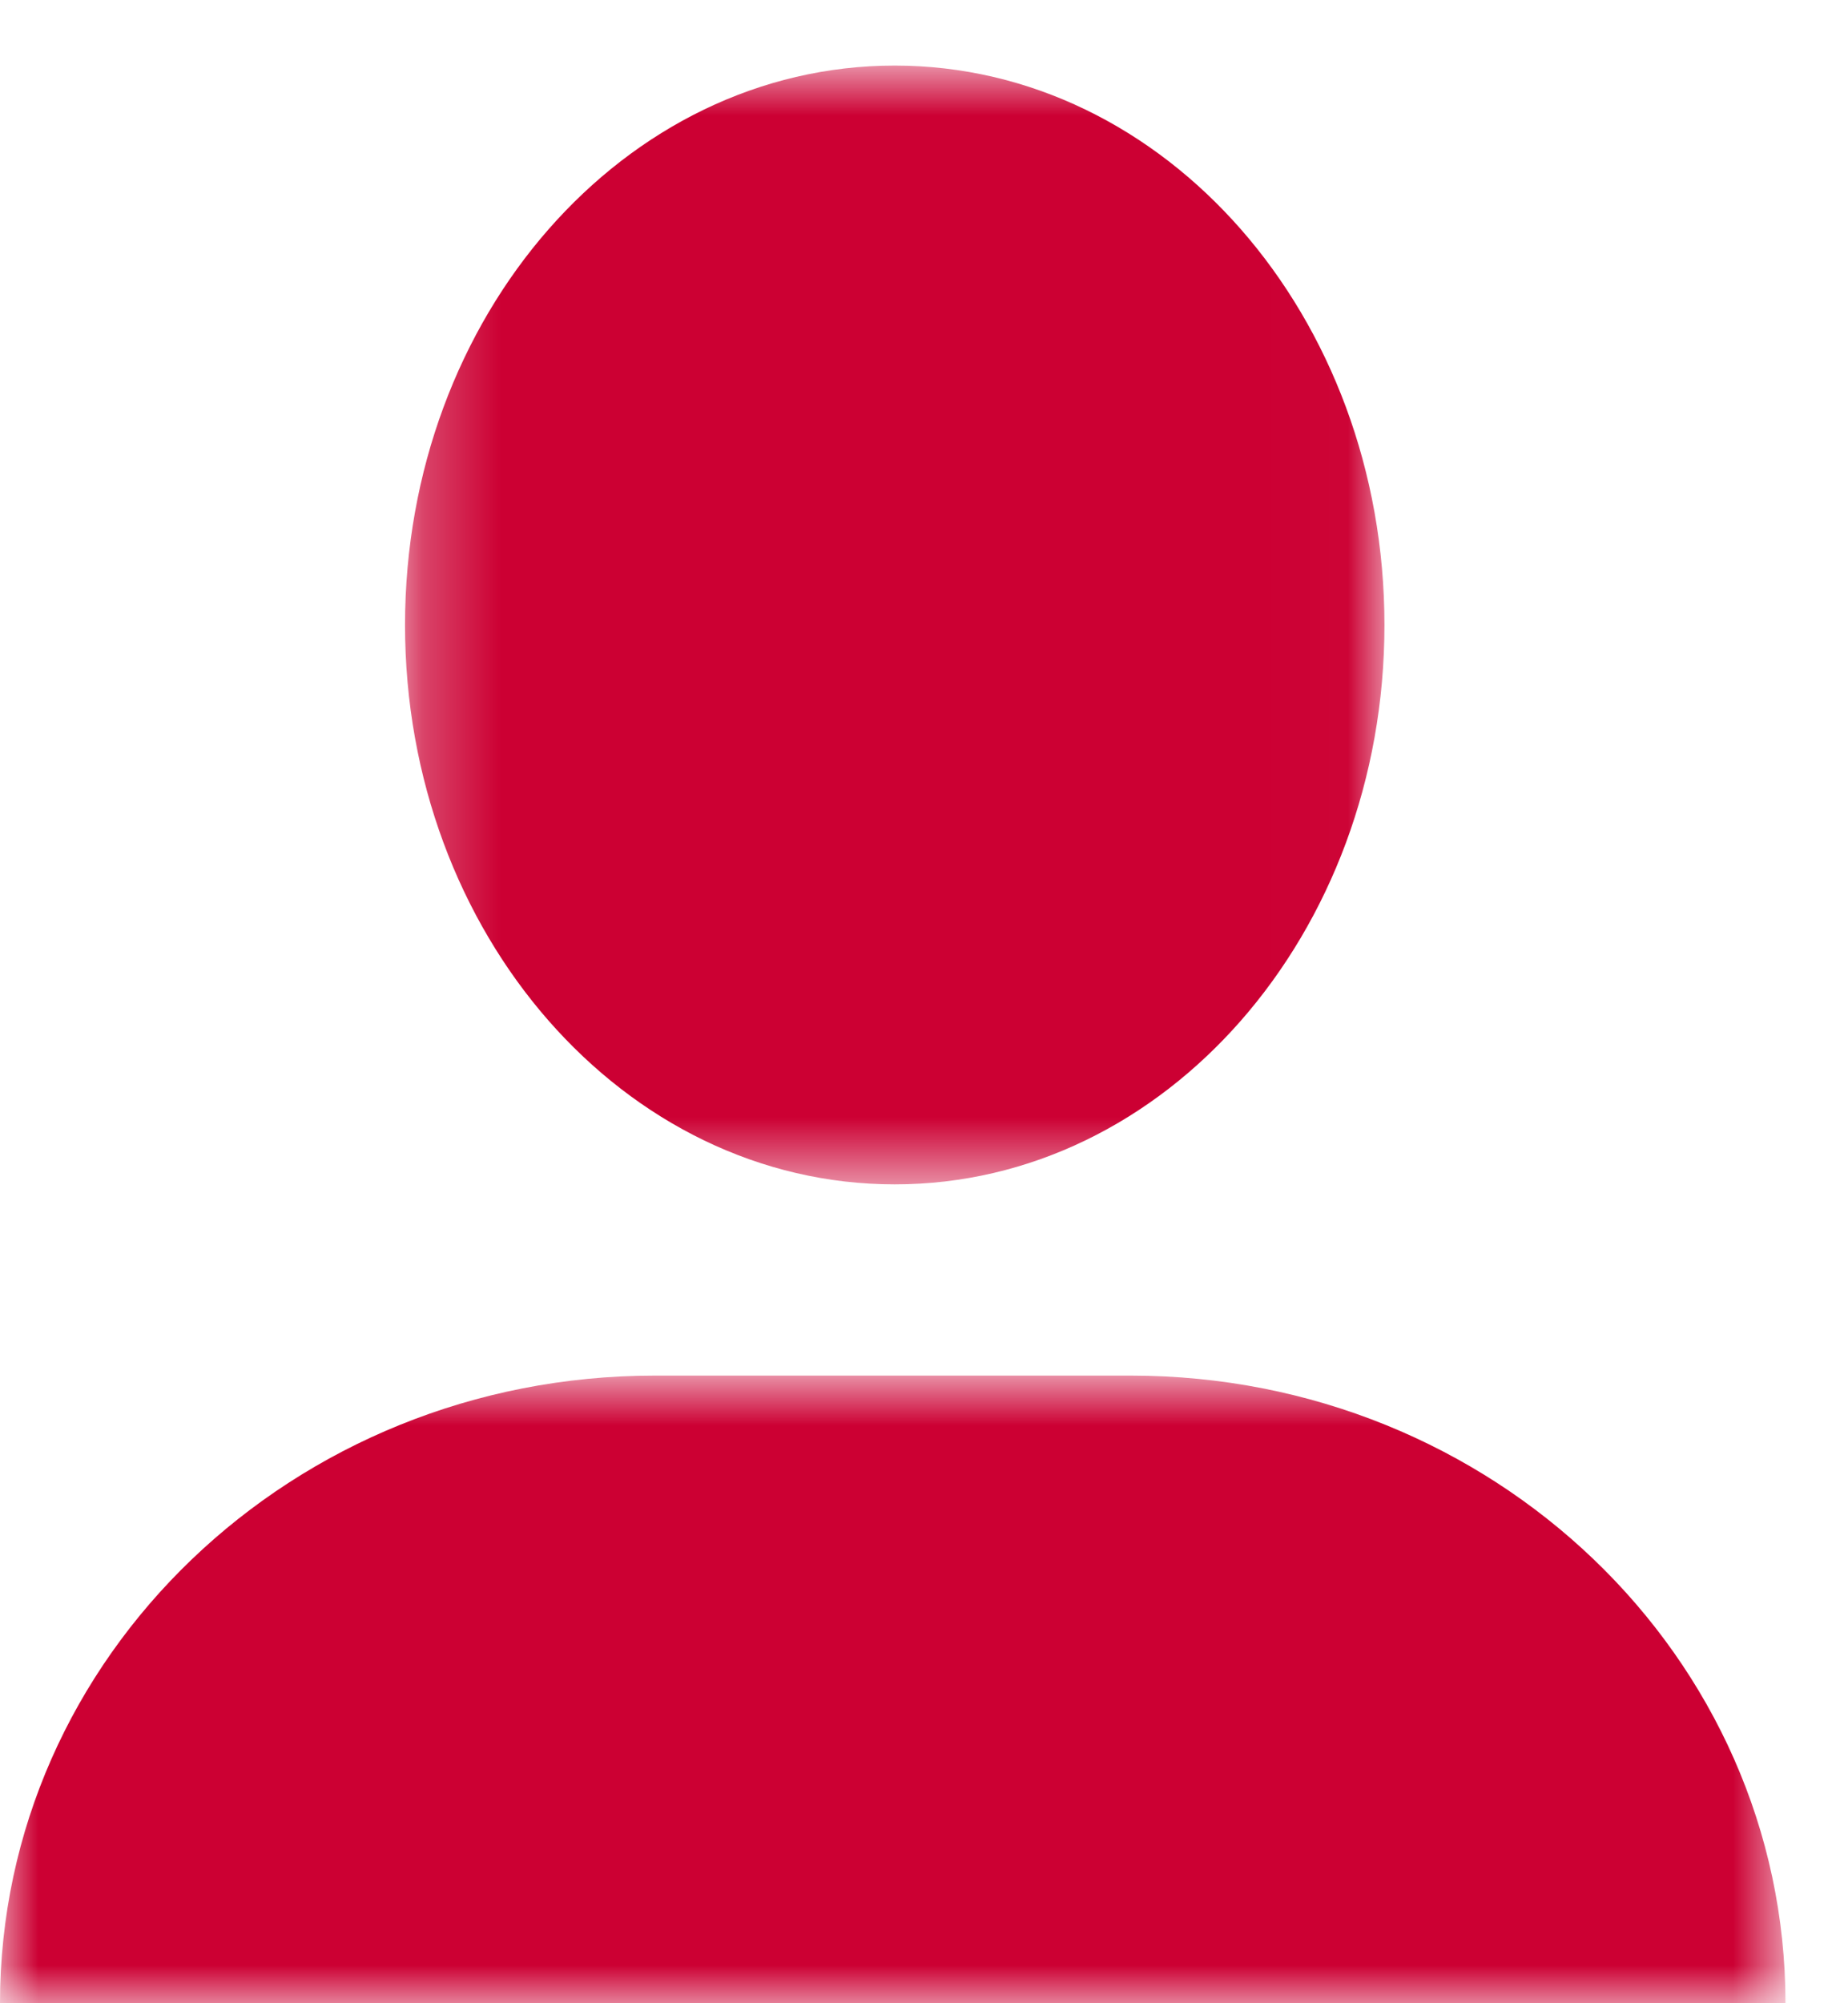 <?xml version="1.0" encoding="UTF-8"?>
<svg width="24px" height="26px" viewBox="0 0 24 26" version="1.1" xmlns="http://www.w3.org/2000/svg" xmlns:xlink="http://www.w3.org/1999/xlink">
    <!-- Generator: Sketch 49.3 (51167) - http://www.bohemiancoding.com/sketch -->
    <title>Page 1</title>
    <desc>Created with Sketch.</desc>
    <defs>
        <polygon id="path-1" points="0.26 0.852 12.98 0.852 12.98 15.372 0.26 15.372"></polygon>
        <polygon id="path-3" points="0 0.854 23.187 0.854 23.187 9 0 9"></polygon>
    </defs>
    <g id="Symbols" stroke="none" stroke-width="1" fill="none" fill-rule="evenodd">
        <g id="Nav-Mon-profil" transform="translate(-232, -10)">
            <g id="Page-1" transform="translate(232, 10)">
                <g id="Group-3" transform="translate(5, 0)">
                    <mask id="mask-2" fill="white">
                        <use xlink:href="#path-1"></use>
                    </mask>
                    <g id="Clip-2"></g>
                    <path d="M12.98,8.112 C12.98,12.121 10.132,15.372 6.62,15.372 C3.107,15.372 0.26,12.121 0.26,8.112 C0.26,4.102 3.107,0.851 6.62,0.851 C10.132,0.851 12.98,4.102 12.98,8.112" id="Fill-1" fill="#CC0033" mask="url(#mask-2)"></path>
                </g>
                <g id="Group-6" transform="translate(0, 17)">
                    <mask id="mask-4" fill="white">
                        <use xlink:href="#path-3"></use>
                    </mask>
                    <g id="Clip-5"></g>
                    <path d="M23.188,9 L-0,9 C-0,4.501 3.806,0.854 8.501,0.854 L14.688,0.854 C19.382,0.854 23.188,4.501 23.188,9" id="Fill-4" fill="#CC0033" mask="url(#mask-4)"></path>
                </g>
            </g>
        </g>
    </g>
</svg>